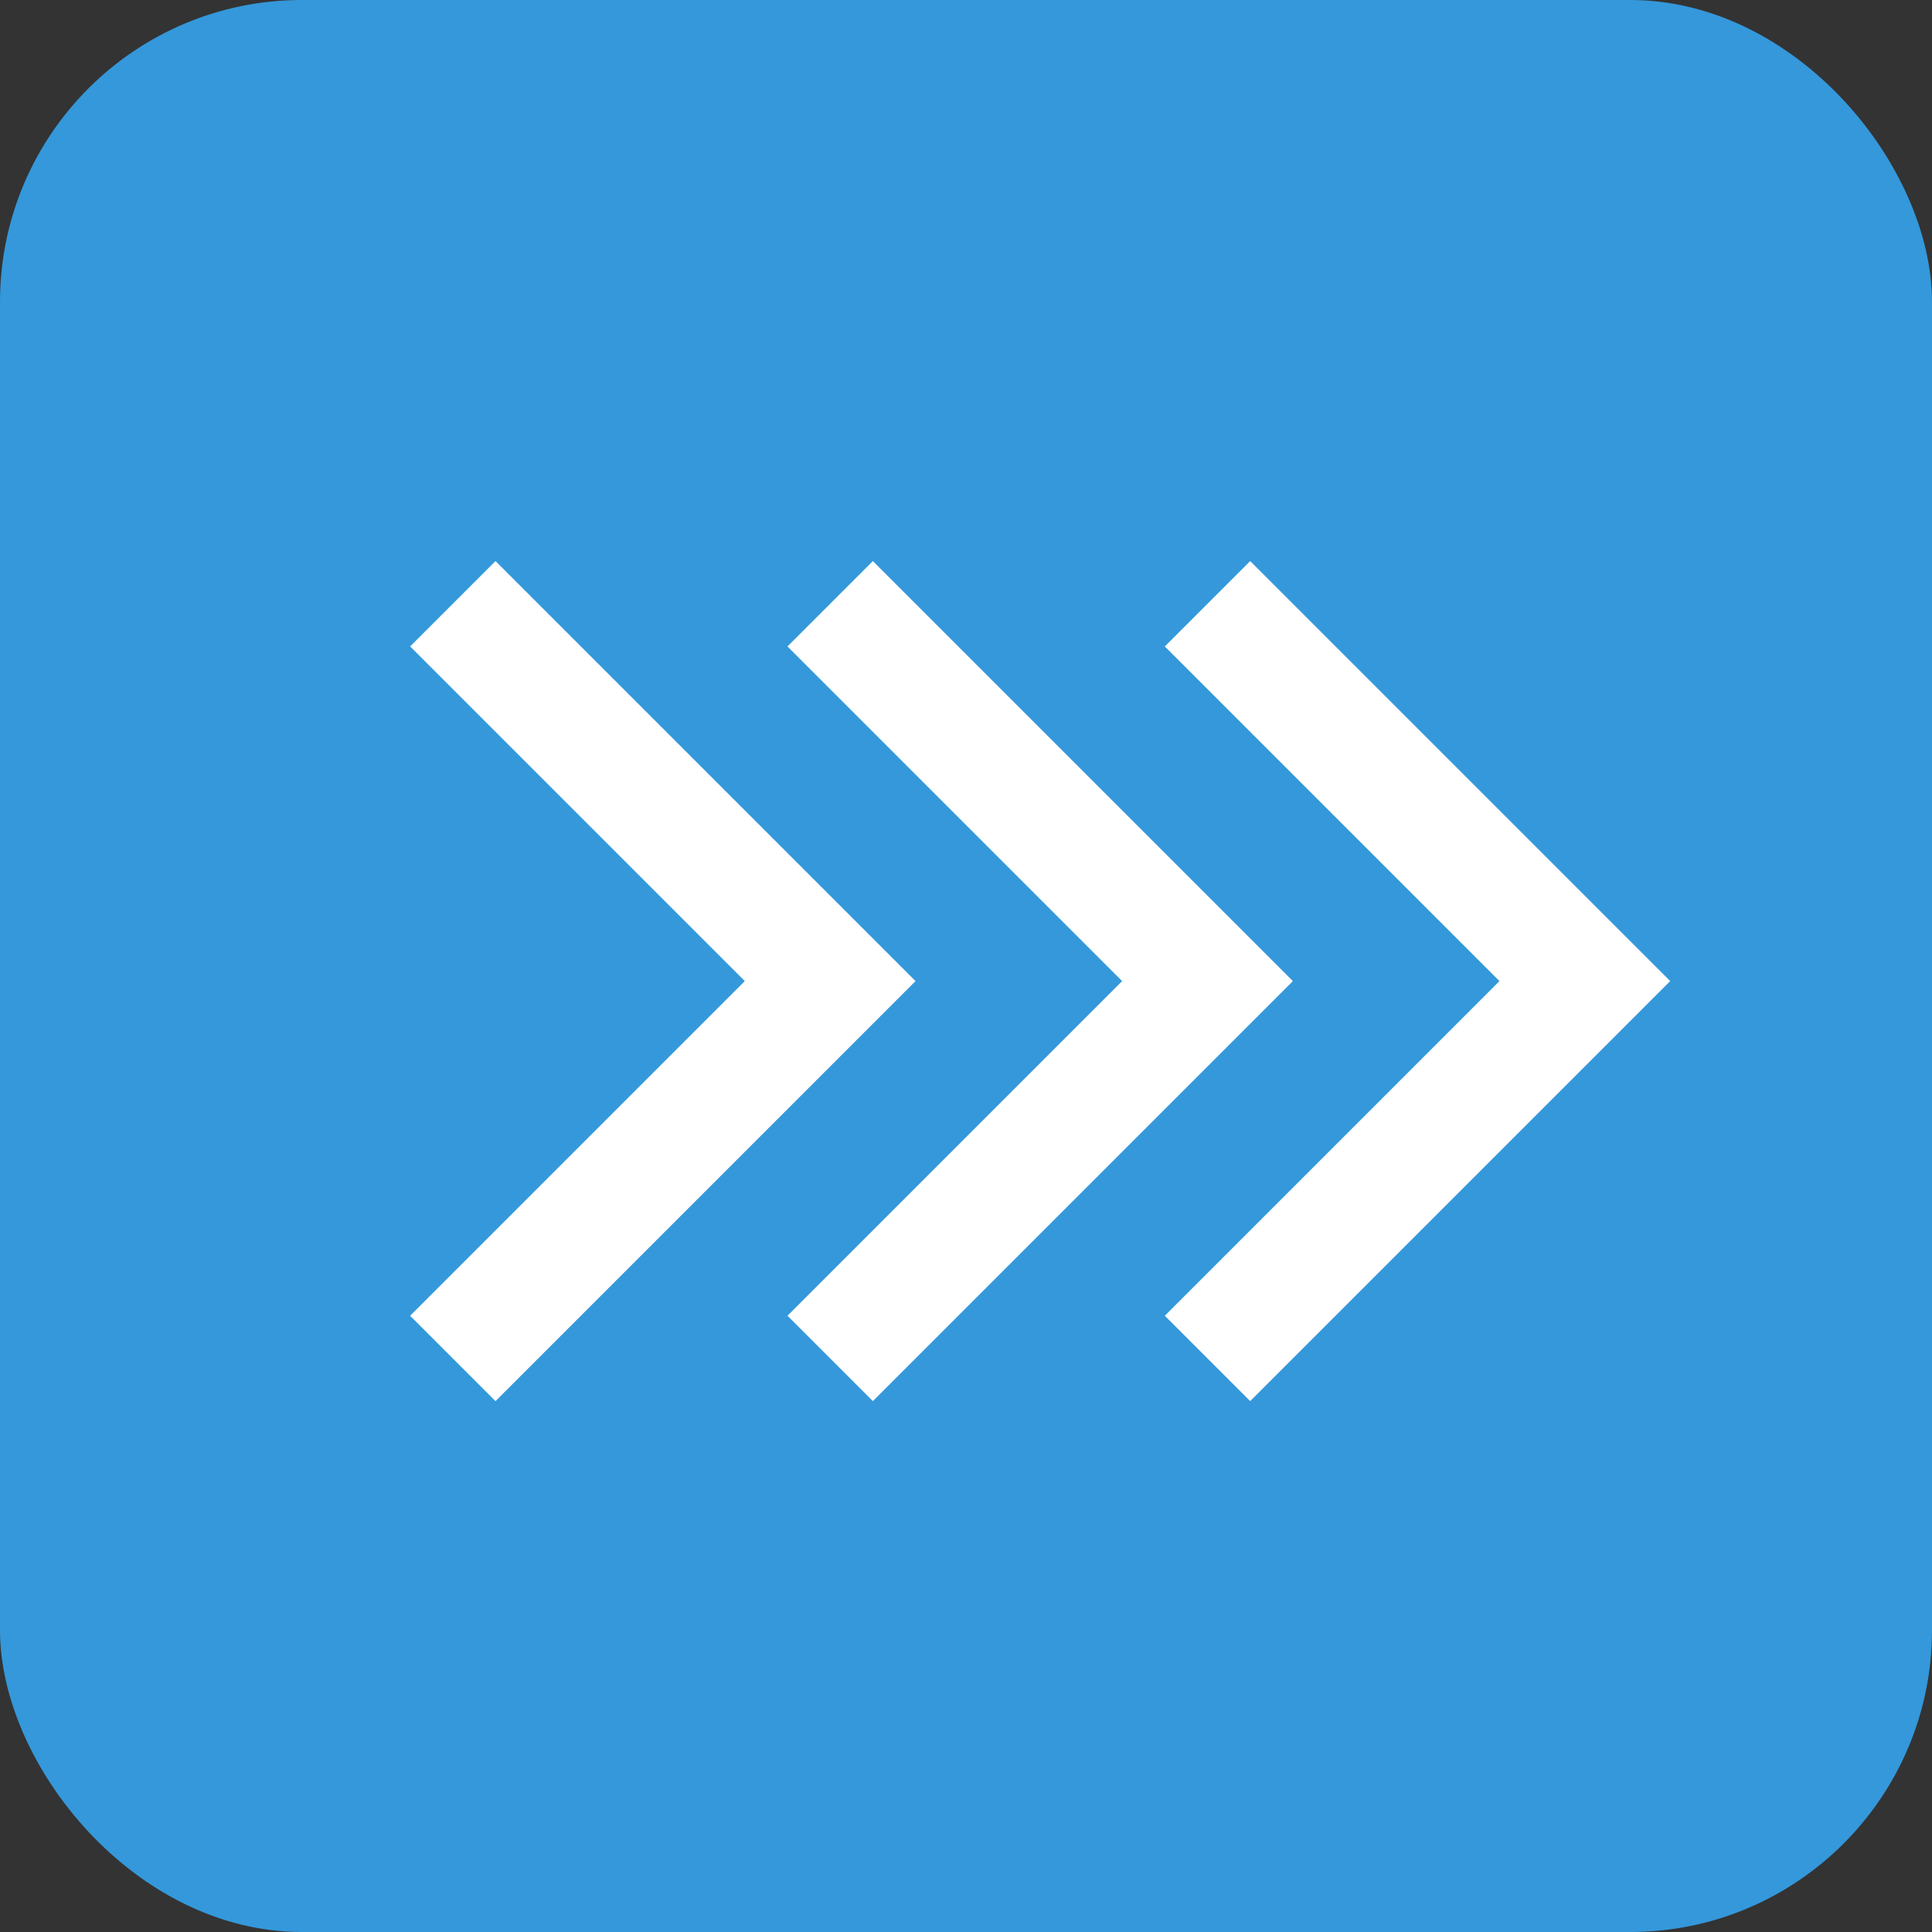 <?xml version="1.0" encoding="UTF-8" standalone="no"?>
<svg width="128" height="128" viewBox="0 0 128 128" xmlns="http://www.w3.org/2000/svg">
  <rect x="0" y="0" width="128" height="128" fill="#333333" stroke="none"/>
  <rect width="128" height="128" rx="20" fill="#3498db"/>
  <path d="M30 40 L55 65 L30 90" stroke="white" stroke-width="8" fill="none"/>
  <path d="M55 40 L80 65 L55 90" stroke="white" stroke-width="8" fill="none"/>
  <path d="M80 40 L105 65 L80 90" stroke="white" stroke-width="8" fill="none"/>
</svg>

